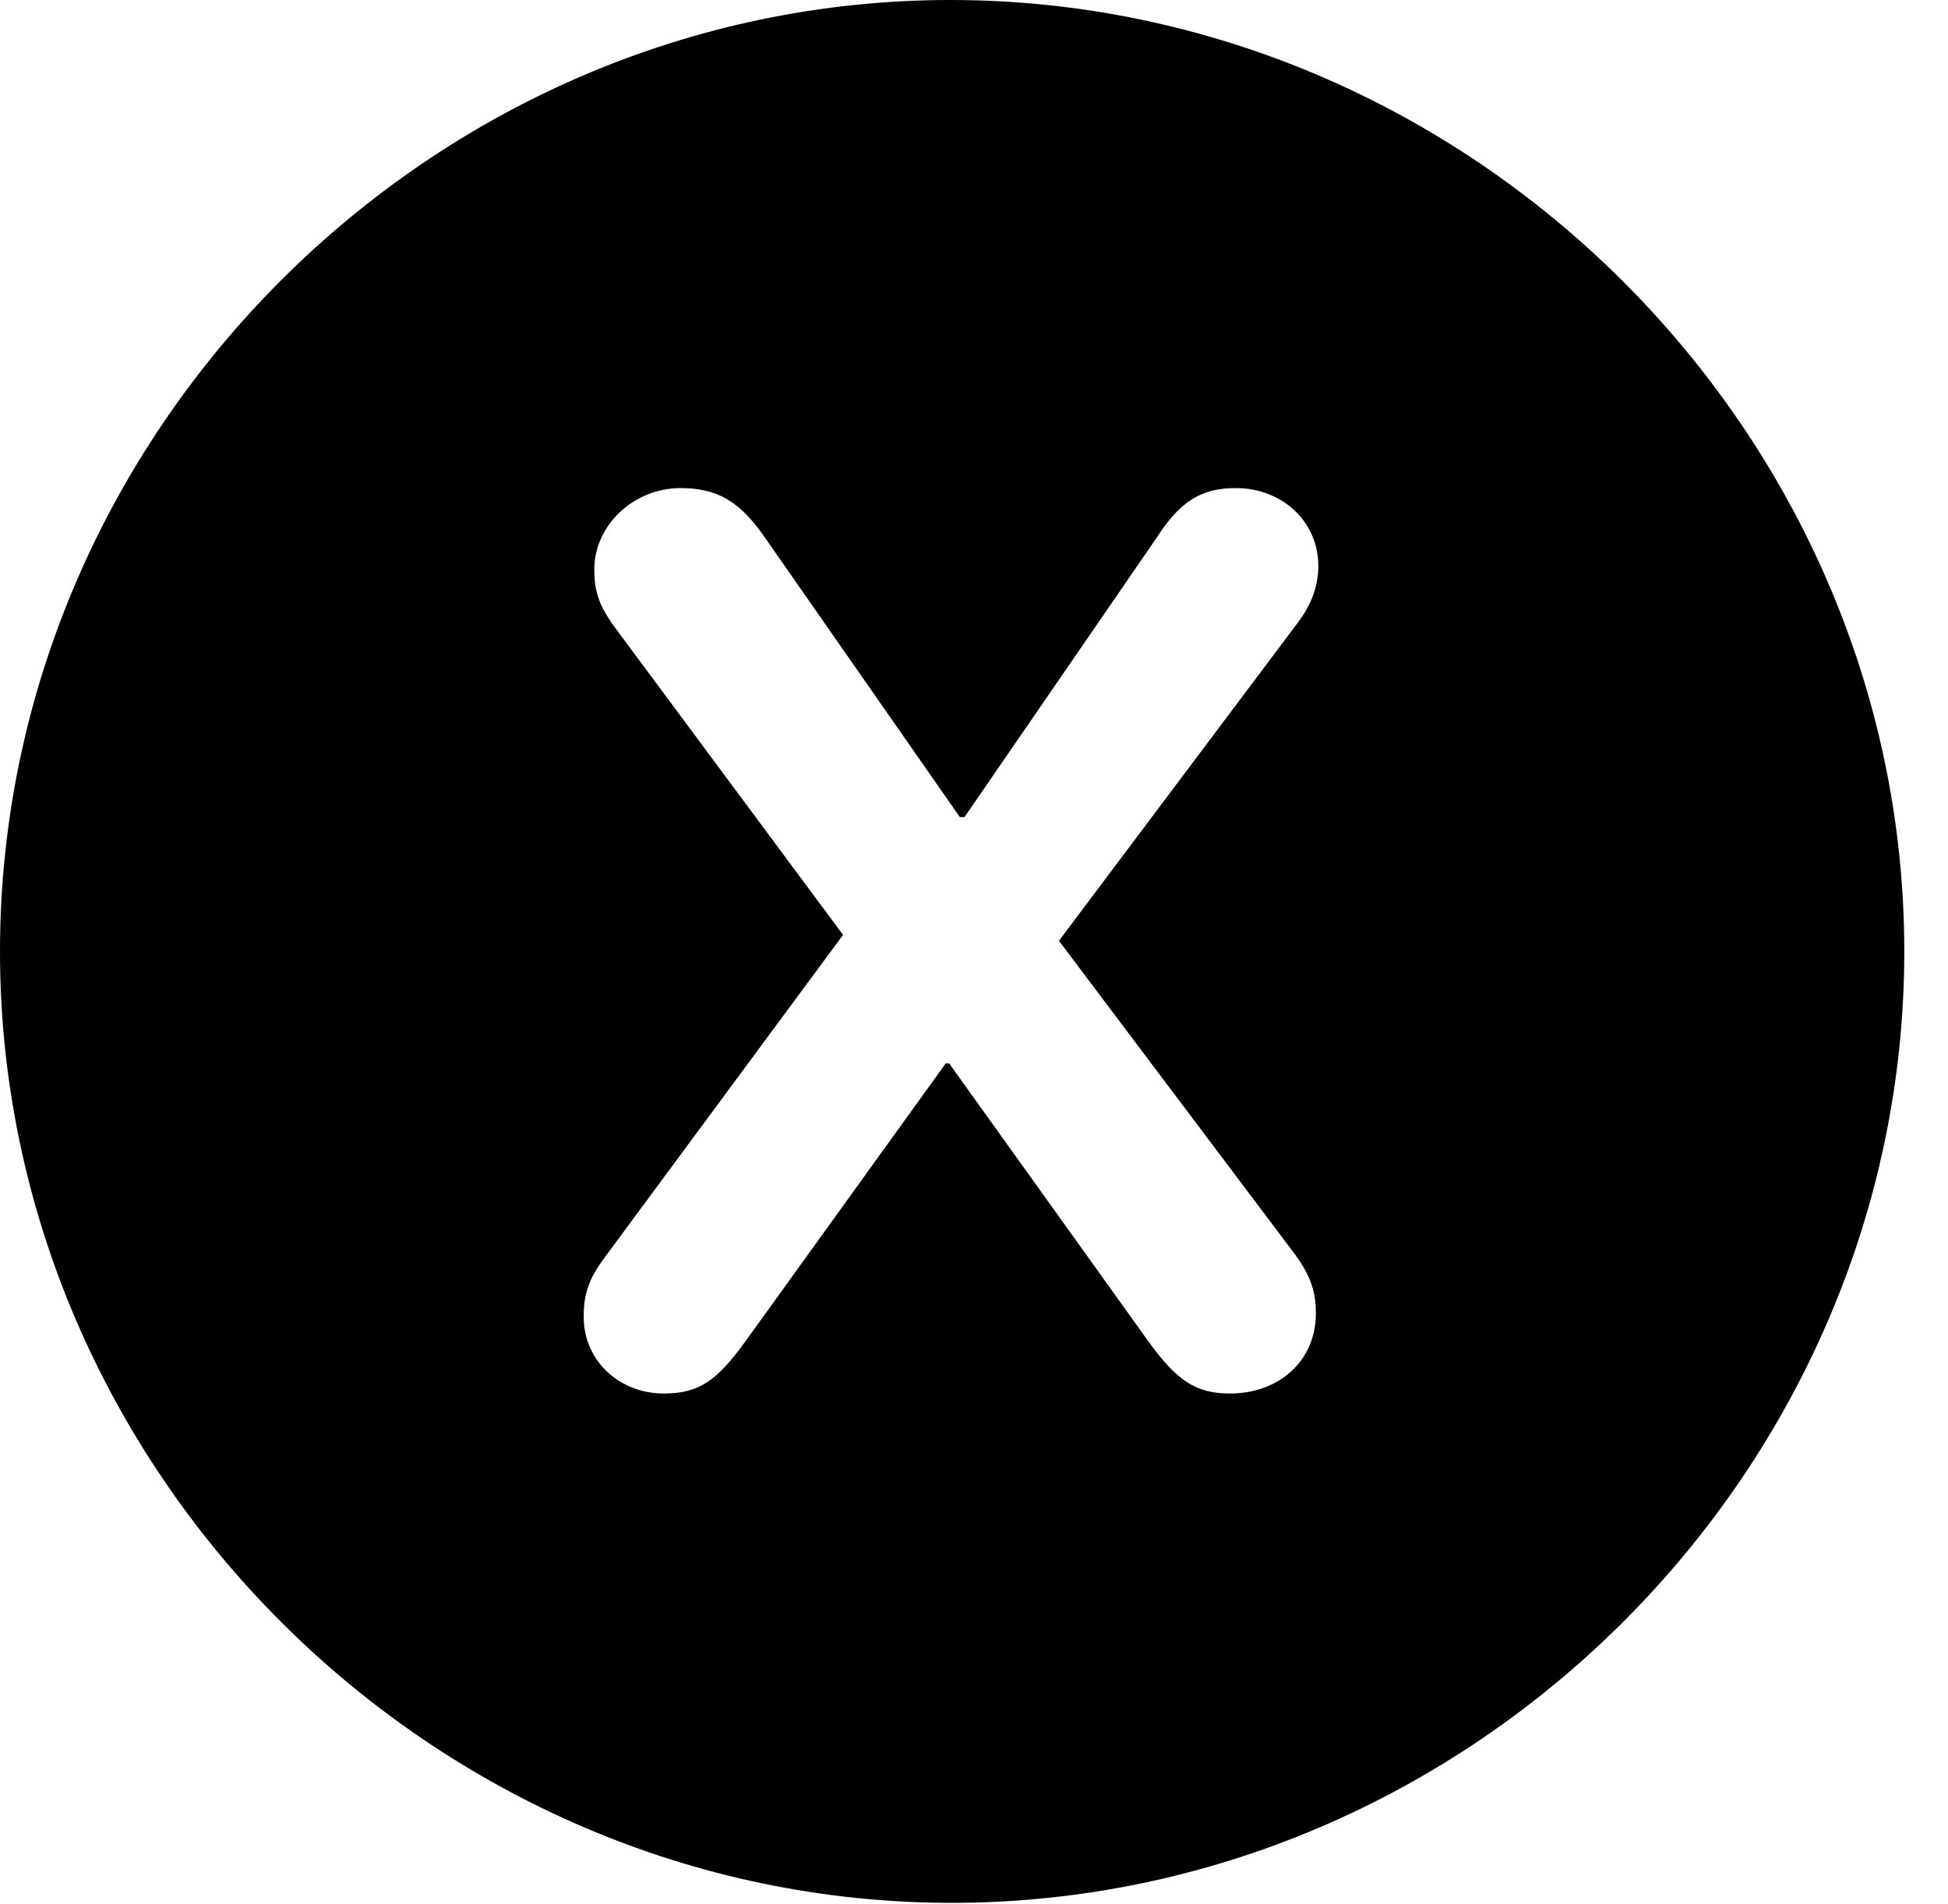 <svg version="1.1" xmlns="http://www.w3.org/2000/svg" xmlns:xlink="http://www.w3.org/1999/xlink" width="16.133" height="15.771" viewBox="0 0 16.133 15.771">
 <g>
  <rect height="15.771" opacity="0" width="16.133" x="0" y="0"/>
  <path d="M15.771 7.881C15.771 12.188 12.188 15.762 7.881 15.762C3.584 15.762 0 12.188 0 7.881C0 3.574 3.574 0 7.871 0C12.178 0 15.771 3.574 15.771 7.881ZM9.58 4.453L7.988 6.768L7.949 6.768L6.328 4.443C6.123 4.15 5.938 4.043 5.635 4.043C5.254 4.043 4.922 4.346 4.922 4.717C4.922 4.922 4.971 5.039 5.127 5.244L6.982 7.744L4.99 10.44C4.873 10.605 4.834 10.723 4.834 10.908C4.834 11.27 5.127 11.543 5.498 11.543C5.791 11.543 5.938 11.435 6.172 11.113L7.832 8.809L7.861 8.809L9.512 11.113C9.746 11.435 9.902 11.543 10.185 11.543C10.596 11.543 10.898 11.27 10.898 10.879C10.898 10.693 10.85 10.566 10.732 10.4L8.77 7.793L10.742 5.166C10.869 5 10.918 4.844 10.918 4.688C10.918 4.316 10.615 4.043 10.234 4.043C9.951 4.043 9.775 4.15 9.58 4.453Z" fill="currentColor"/>
 </g>
</svg>
